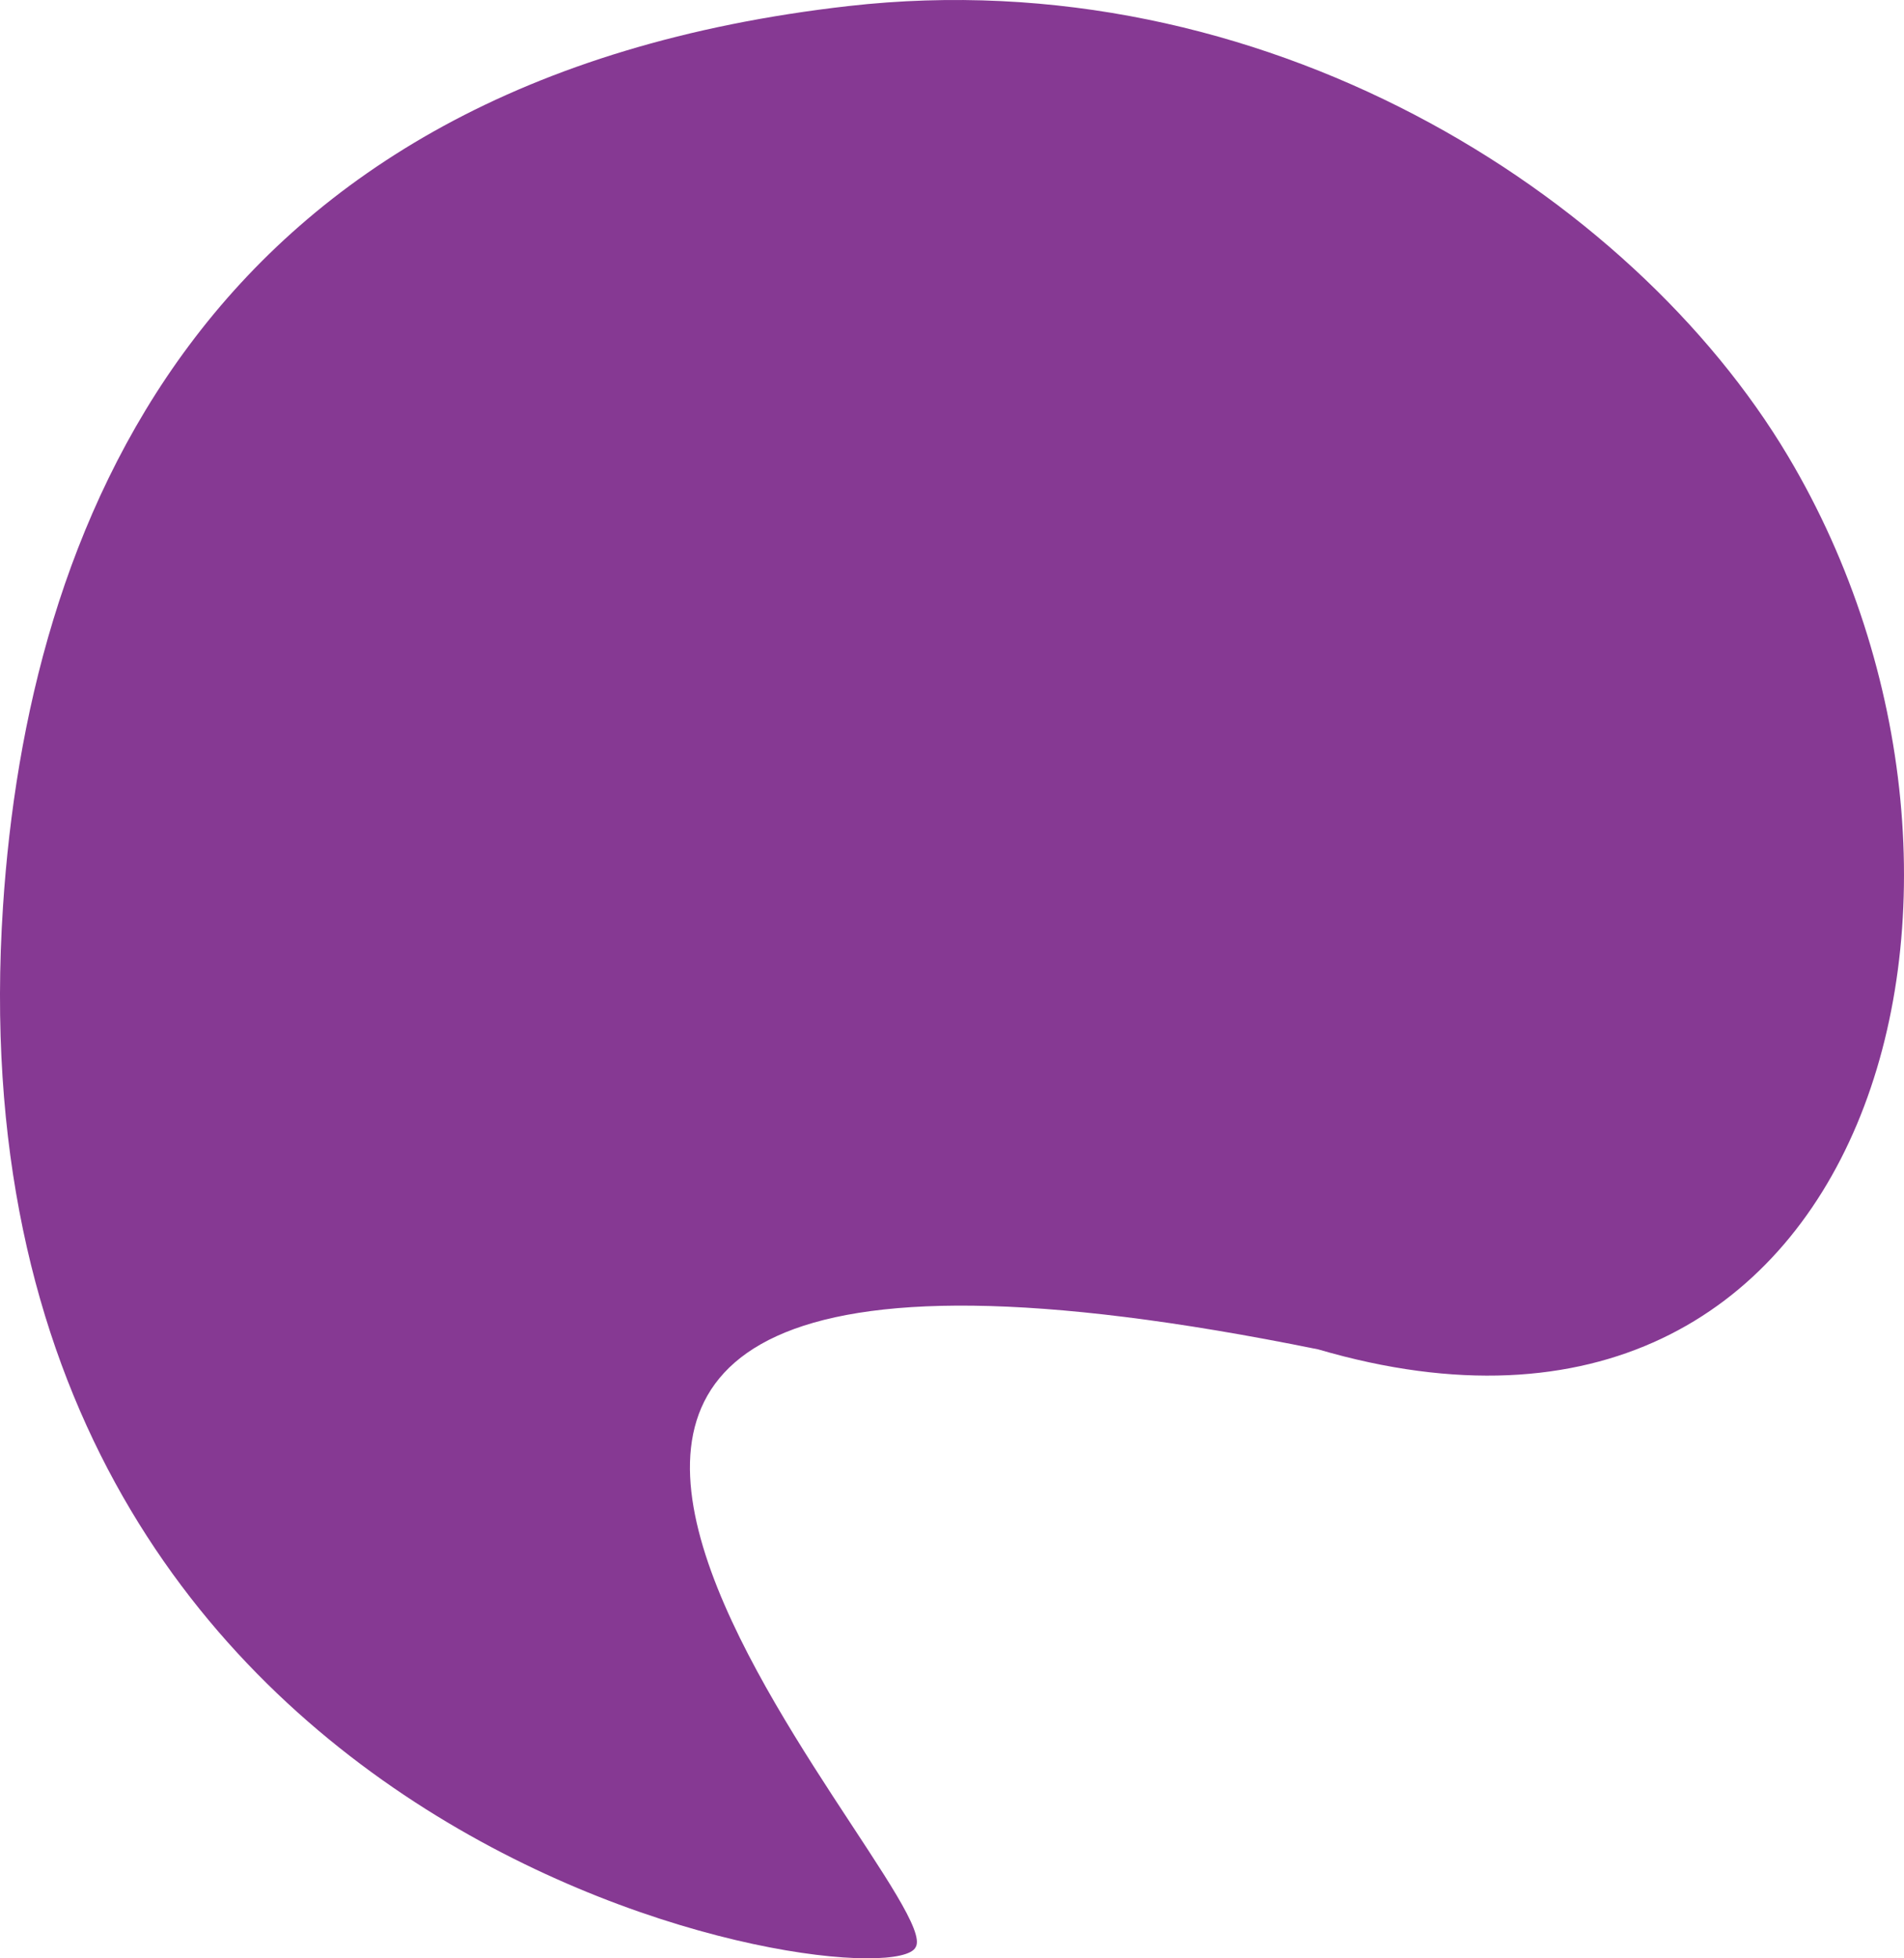 <?xml version="1.0" encoding="utf-8"?>
<!-- Generator: Adobe Illustrator 16.0.0, SVG Export Plug-In . SVG Version: 6.00 Build 0)  -->
<!DOCTYPE svg PUBLIC "-//W3C//DTD SVG 1.1//EN" "http://www.w3.org/Graphics/SVG/1.1/DTD/svg11.dtd">
<svg version="1.1" id="Layer_1" xmlns="http://www.w3.org/2000/svg" xmlns:xlink="http://www.w3.org/1999/xlink" x="0px" y="0px"
	 width="284px" height="292px" viewBox="0 0 284 292" enable-background="new 0 0 284 292" xml:space="preserve">
<g>
	<path fill-rule="evenodd" clip-rule="evenodd" fill="#863993" d="M196.63,201.205c-171.06-34.788-54.55,80.372-60.055,89.135
		c-4.003,8.514-145.567-11.742-136.124-155.235C4.09,79.832,28.925,11.98,126.567,0.901c61.671-6.998,116.719,27.829,140.127,67.102
		C304.775,131.897,279.395,225.415,196.63,201.205z"/>
</g>
</svg>
